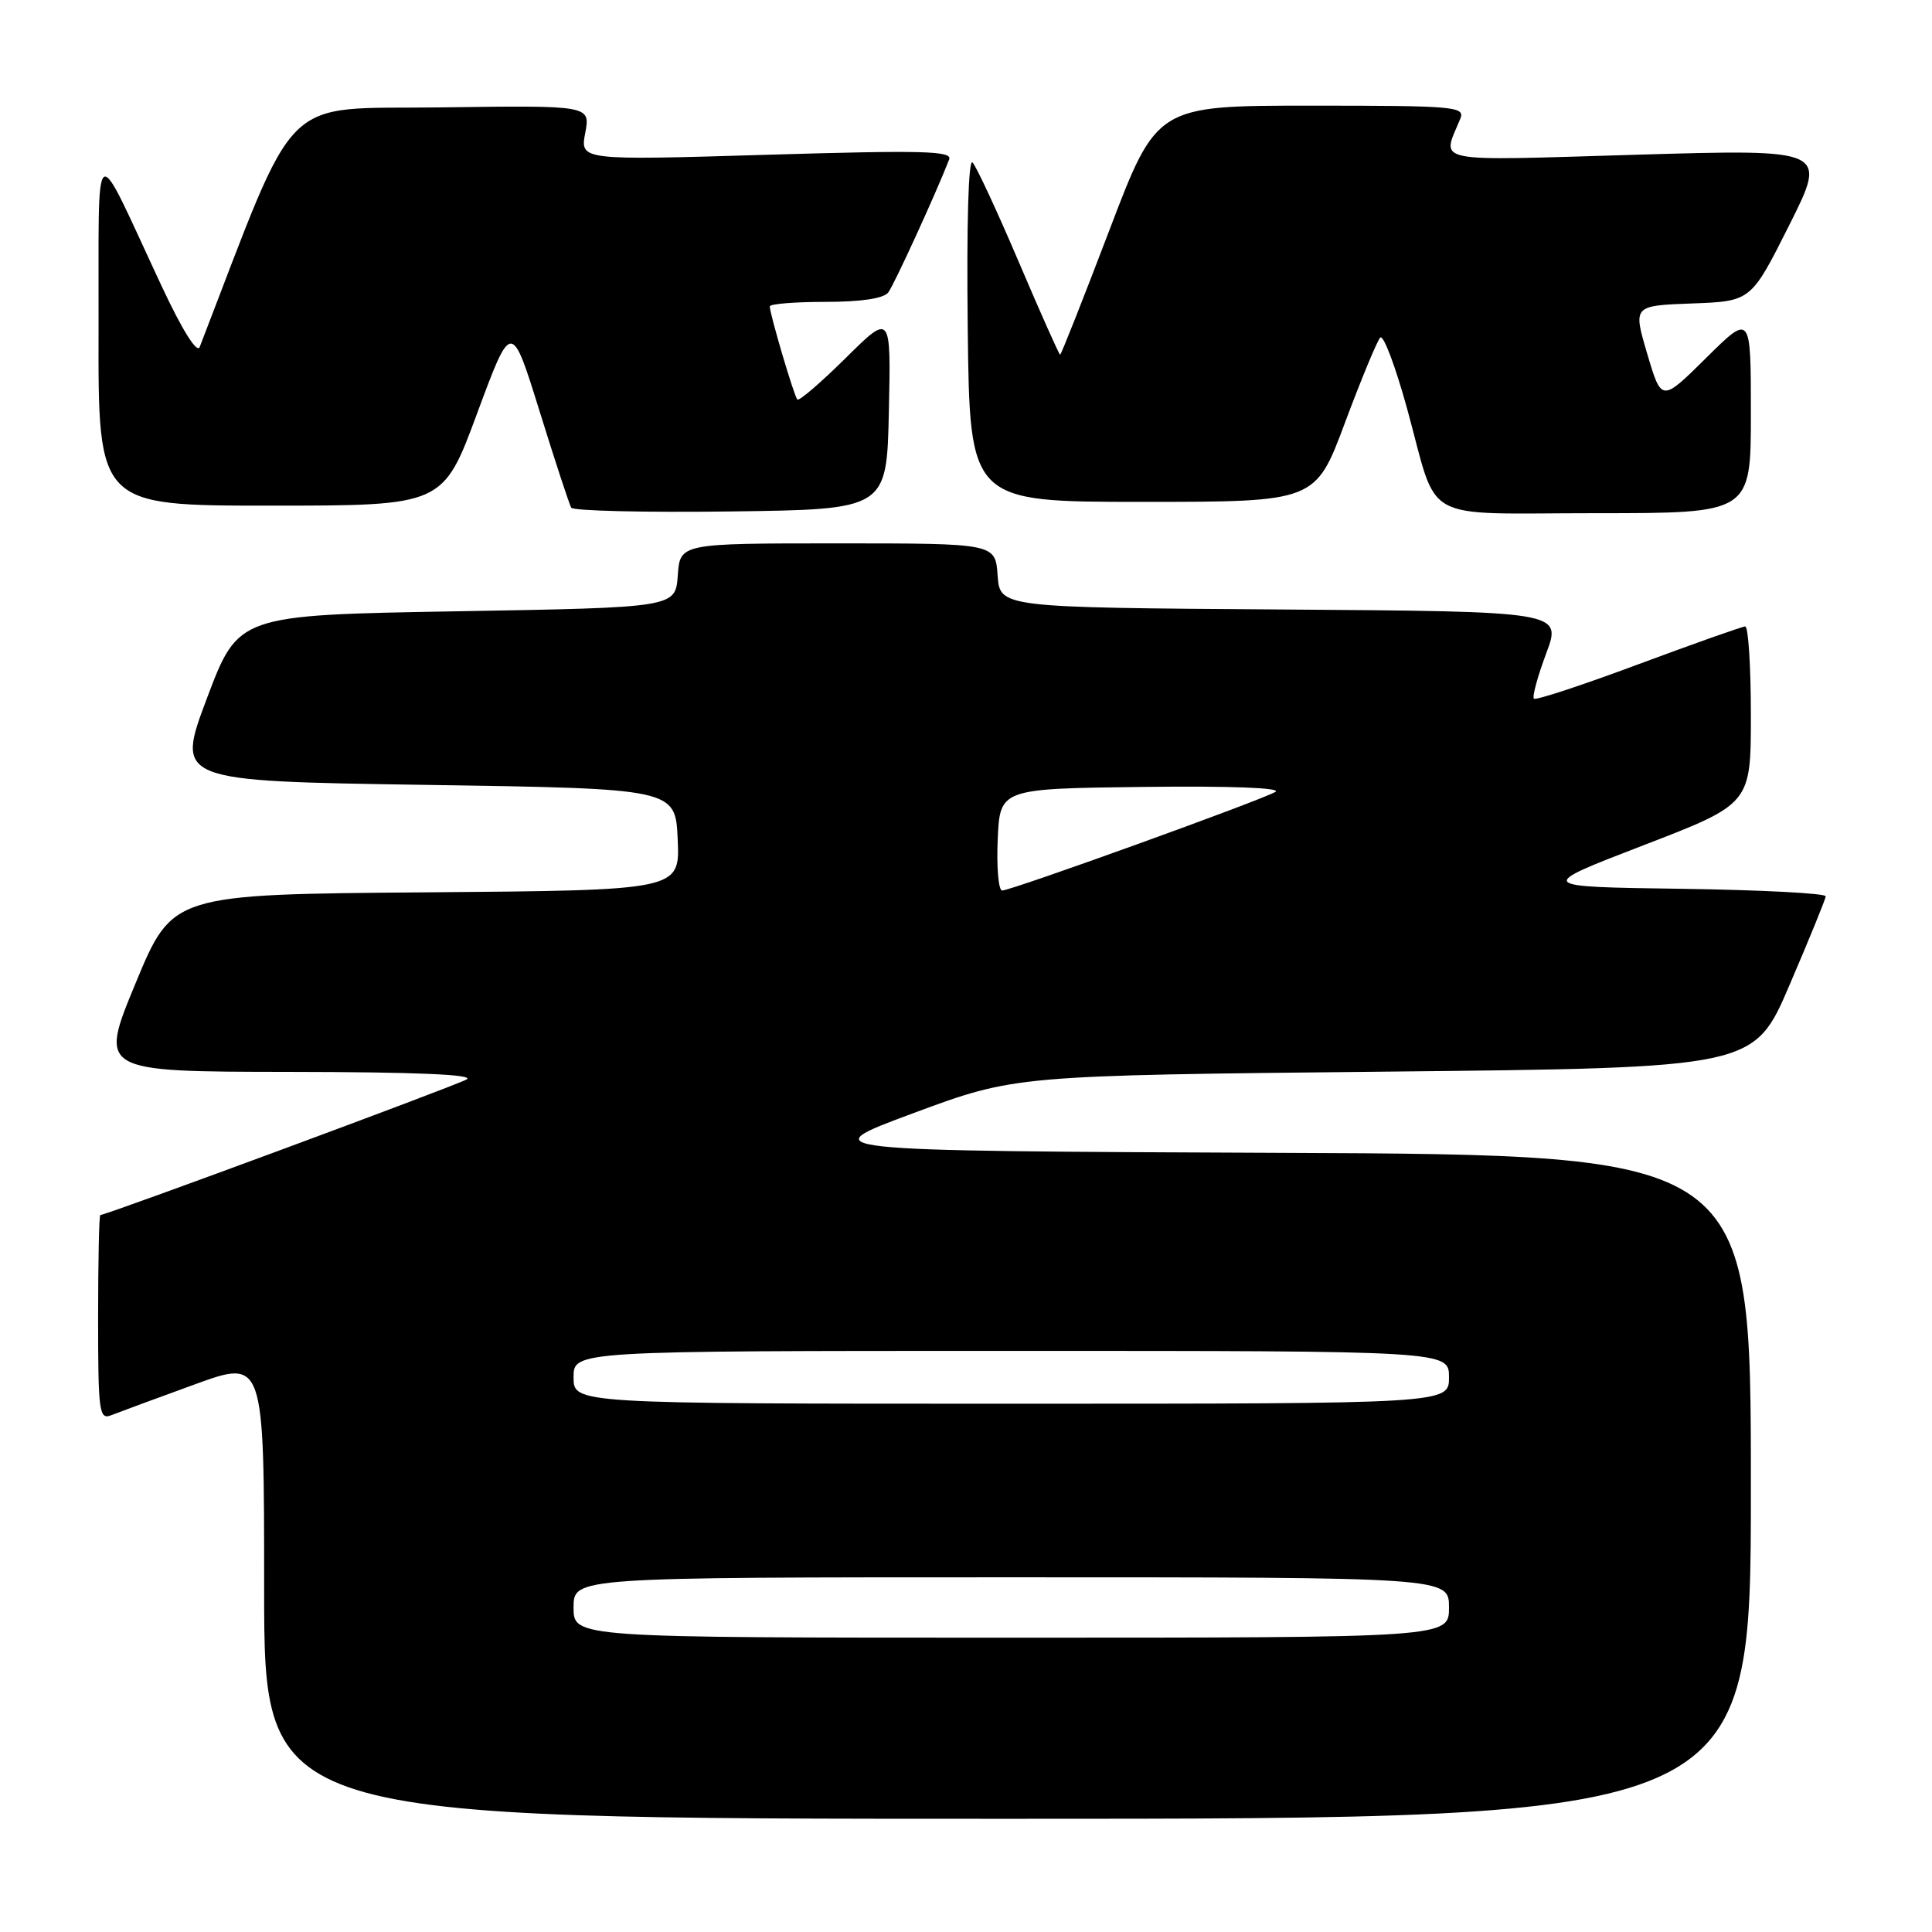 <?xml version="1.0" encoding="UTF-8" standalone="no"?>
<!DOCTYPE svg PUBLIC "-//W3C//DTD SVG 1.1//EN" "http://www.w3.org/Graphics/SVG/1.1/DTD/svg11.dtd" >
<svg xmlns="http://www.w3.org/2000/svg" xmlns:xlink="http://www.w3.org/1999/xlink" version="1.1" viewBox="0 0 256 256">
 <g >
 <path fill="currentColor"
d=" M 232.00 197.01 C 232.00 153.02 232.00 153.02 169.77 152.76 C 107.54 152.50 107.54 152.50 121.02 147.50 C 134.50 142.50 134.50 142.50 183.46 142.00 C 232.42 141.50 232.42 141.50 237.13 130.50 C 239.73 124.45 241.88 119.17 241.92 118.77 C 241.97 118.37 233.34 117.92 222.75 117.77 C 203.50 117.50 203.50 117.50 217.75 112.01 C 232.00 106.52 232.00 106.52 232.00 94.76 C 232.00 88.29 231.66 83.01 231.25 83.01 C 230.84 83.02 224.47 85.28 217.09 88.02 C 209.72 90.77 203.49 92.82 203.25 92.58 C 203.00 92.34 203.74 89.64 204.88 86.58 C 206.96 81.02 206.96 81.02 169.73 80.76 C 132.50 80.50 132.50 80.50 132.19 76.25 C 131.89 72.00 131.89 72.00 111.00 72.00 C 90.11 72.00 90.11 72.00 89.81 76.25 C 89.50 80.50 89.50 80.50 60.54 81.00 C 31.58 81.50 31.58 81.50 27.43 92.50 C 23.29 103.50 23.29 103.50 56.39 104.00 C 89.50 104.50 89.50 104.50 89.80 111.24 C 90.09 117.97 90.09 117.97 56.47 118.24 C 22.85 118.50 22.85 118.50 17.98 130.25 C 13.11 142.00 13.11 142.00 38.31 142.03 C 55.10 142.05 62.95 142.38 61.83 143.03 C 60.41 143.86 14.11 161.00 13.29 161.00 C 13.13 161.00 13.00 167.12 13.00 174.61 C 13.00 187.16 13.14 188.16 14.75 187.52 C 15.71 187.14 20.66 185.31 25.75 183.46 C 35.00 180.09 35.00 180.09 35.00 210.54 C 35.00 241.00 35.00 241.00 133.50 241.00 C 232.00 241.00 232.00 241.00 232.00 197.01 Z  M 117.78 54.50 C 118.06 41.50 118.06 41.50 112.06 47.44 C 108.75 50.71 105.87 53.19 105.65 52.94 C 105.21 52.47 102.00 41.59 102.00 40.60 C 102.00 40.27 105.32 40.00 109.38 40.00 C 114.11 40.00 117.09 39.55 117.70 38.75 C 118.49 37.70 123.97 25.74 125.77 21.13 C 126.22 19.99 122.30 19.89 101.58 20.51 C 76.86 21.25 76.86 21.25 77.55 17.60 C 78.23 13.96 78.23 13.96 58.43 14.23 C 36.82 14.52 39.73 11.63 26.46 45.98 C 26.11 46.88 24.15 43.75 21.45 37.98 C 12.10 18.00 13.13 17.29 13.06 43.75 C 13.00 67.00 13.00 67.00 35.85 67.00 C 58.70 67.00 58.70 67.00 63.23 54.75 C 67.77 42.50 67.77 42.50 71.50 54.50 C 73.55 61.10 75.44 66.85 75.69 67.27 C 75.94 67.69 85.45 67.92 96.82 67.77 C 117.50 67.50 117.50 67.50 117.78 54.50 Z  M 232.00 54.78 C 232.00 41.56 232.00 41.56 226.08 47.42 C 220.16 53.28 220.16 53.28 218.27 46.89 C 216.38 40.50 216.38 40.50 224.20 40.21 C 232.02 39.92 232.02 39.92 237.08 29.84 C 242.14 19.76 242.14 19.76 216.92 20.50 C 189.19 21.32 191.05 21.69 193.49 15.75 C 194.17 14.12 192.85 14.00 173.75 14.00 C 153.28 14.00 153.28 14.00 147.00 30.50 C 143.54 39.57 140.61 47.00 140.47 47.00 C 140.34 47.00 137.88 41.49 135.01 34.75 C 132.14 28.01 129.37 22.06 128.87 21.53 C 128.32 20.95 128.07 29.67 128.23 43.53 C 128.50 66.50 128.50 66.50 151.40 66.50 C 174.30 66.50 174.30 66.50 178.22 56.00 C 180.38 50.22 182.48 45.15 182.89 44.73 C 183.31 44.30 184.92 48.58 186.47 54.23 C 190.69 69.57 187.83 68.00 211.54 68.00 C 232.00 68.00 232.00 68.00 232.00 54.78 Z  M 76.00 213.00 C 76.00 209.00 76.00 209.00 134.00 209.00 C 192.00 209.00 192.00 209.00 192.00 213.00 C 192.00 217.00 192.00 217.00 134.00 217.00 C 76.00 217.00 76.00 217.00 76.00 213.00 Z  M 76.00 182.50 C 76.00 179.00 76.00 179.00 134.00 179.00 C 192.00 179.00 192.00 179.00 192.00 182.50 C 192.00 186.00 192.00 186.00 134.00 186.00 C 76.00 186.00 76.00 186.00 76.00 182.50 Z  M 132.20 111.25 C 132.50 104.50 132.50 104.50 151.50 104.27 C 162.97 104.13 169.91 104.39 169.00 104.93 C 167.13 106.04 134.00 118.00 132.79 118.00 C 132.31 118.00 132.04 114.96 132.20 111.25 Z "/>
</g>
</svg>